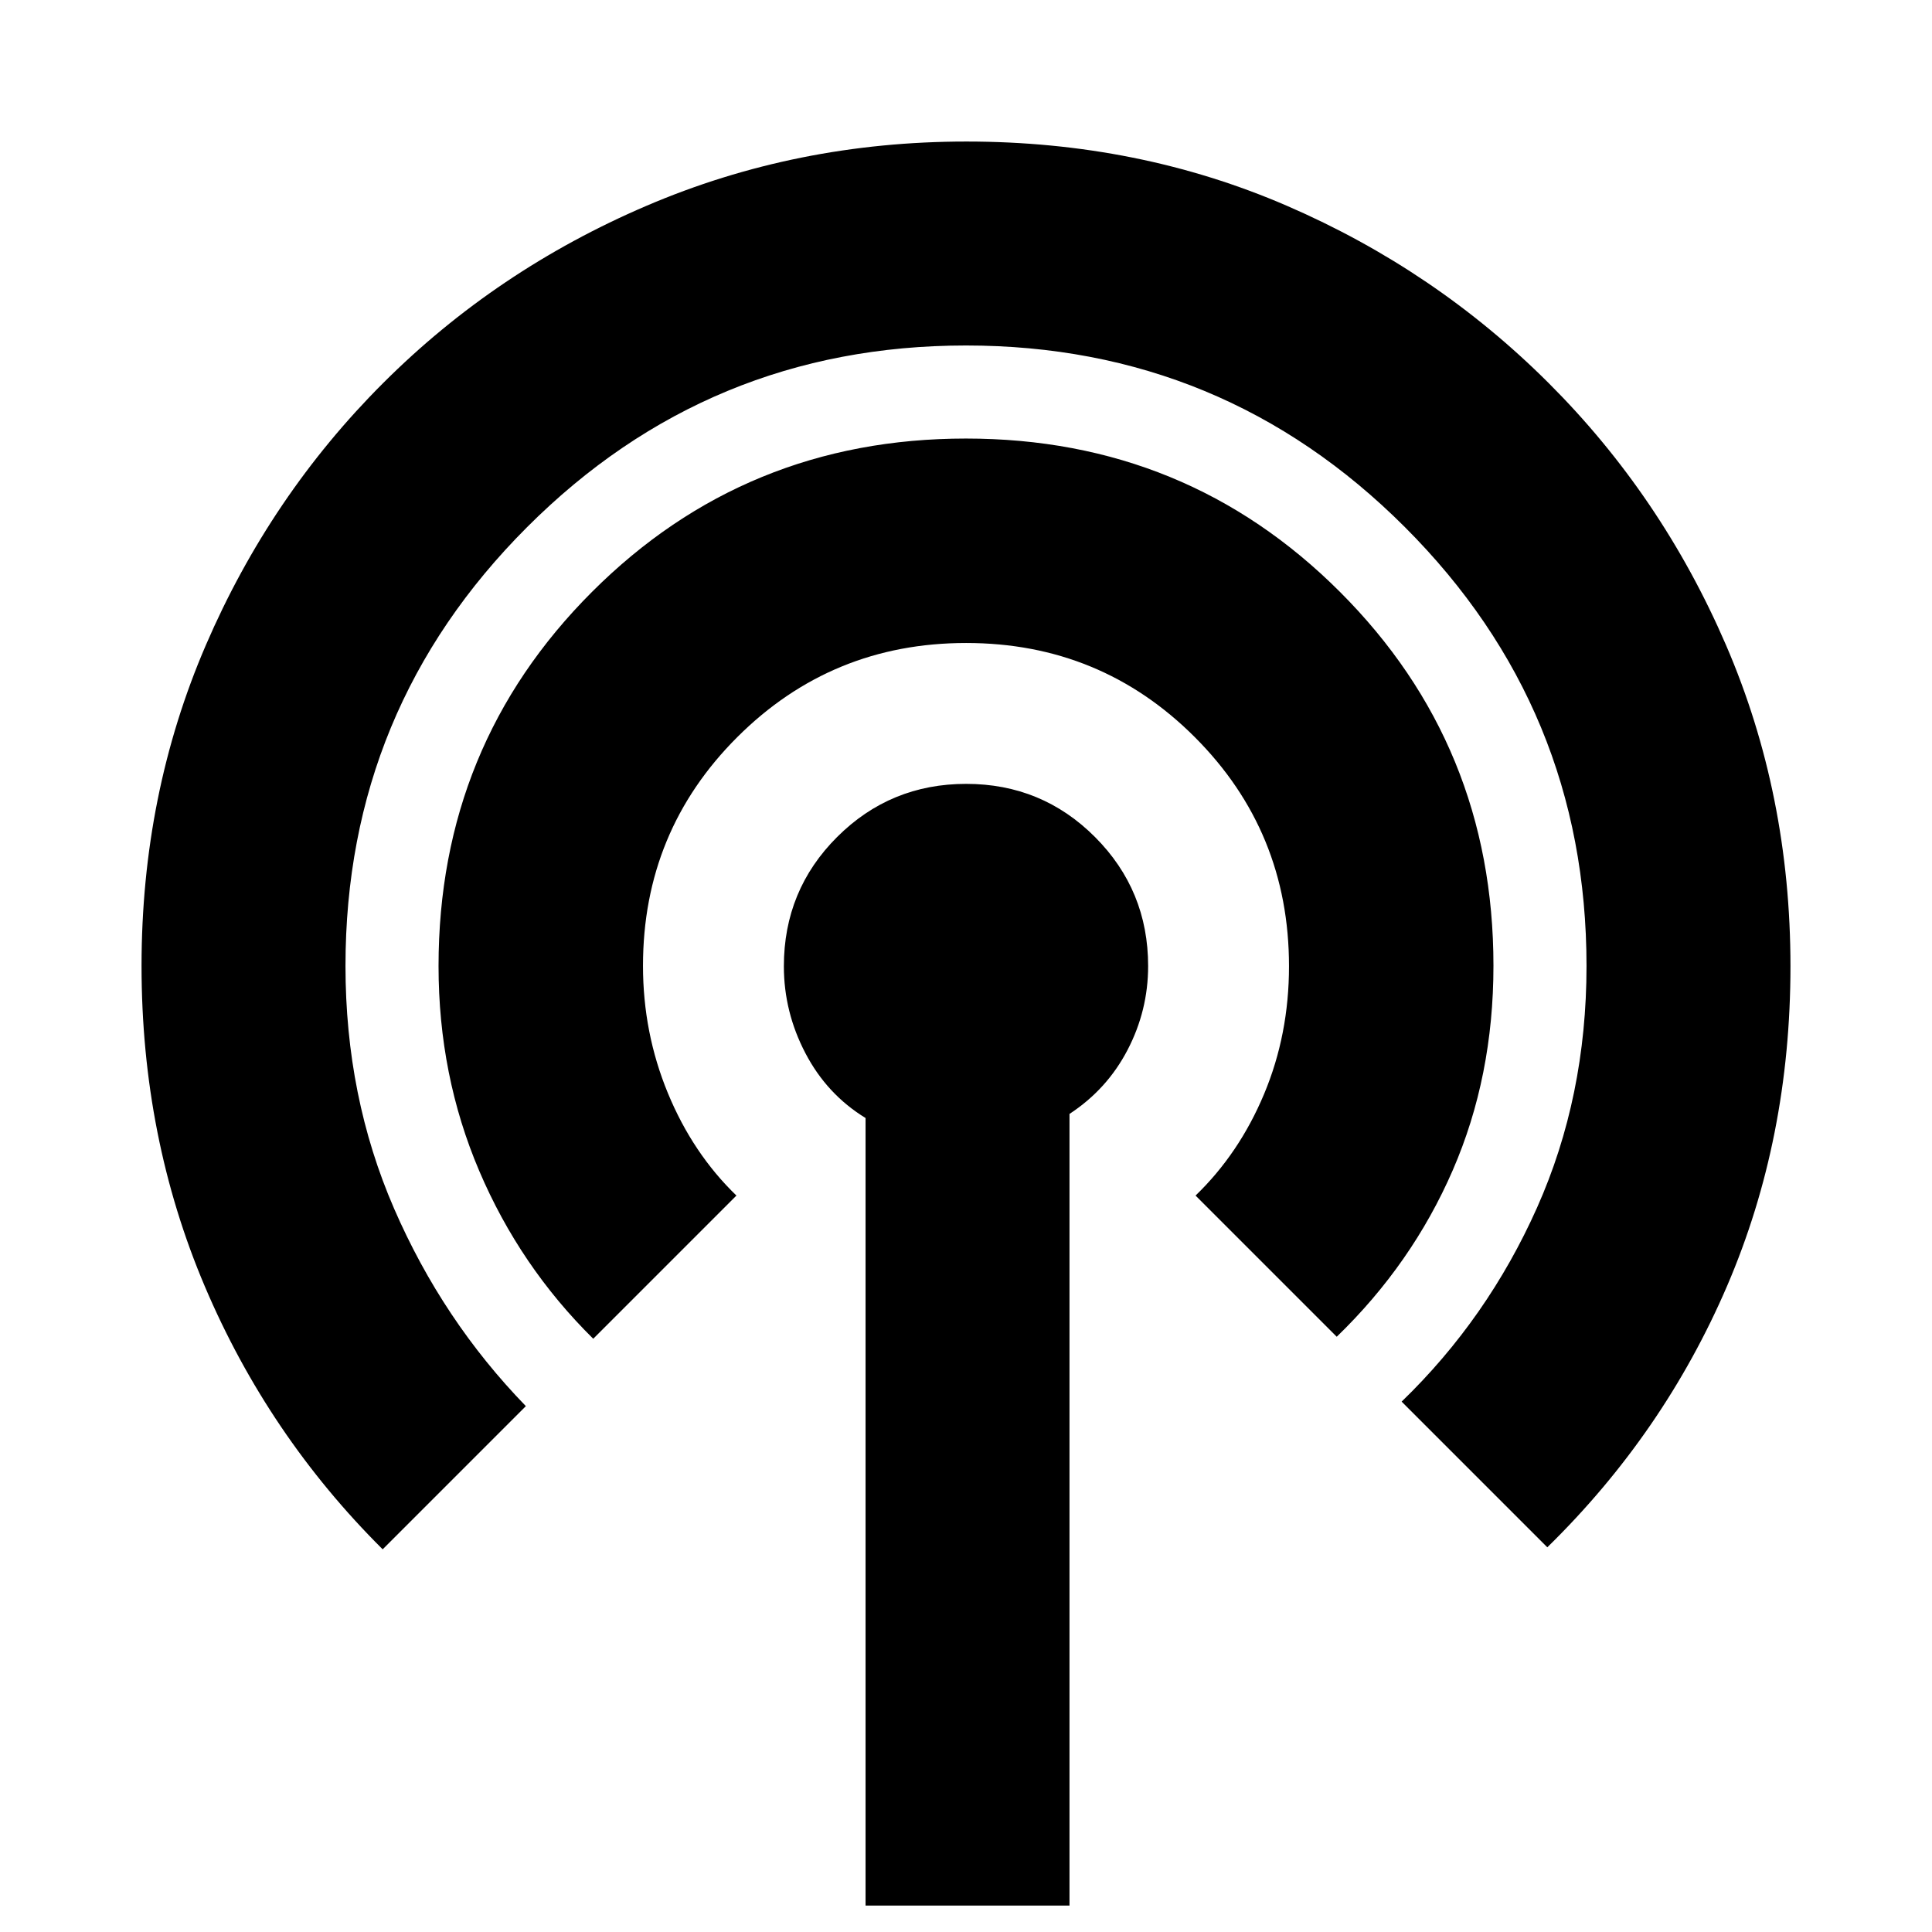 <svg xmlns="http://www.w3.org/2000/svg" height="20" viewBox="0 -960 960 960" width="20"><path d="M430.09-13.13v-391.34q-19.2-11.75-29.89-32.22-10.7-20.47-10.7-43.18 0-37.82 26.46-64.23 26.46-26.4 64.13-26.4 37.66 0 64.04 26.44 26.37 26.44 26.37 64.08 0 22.04-10.2 41.64-10.19 19.6-28.87 31.84v393.37H430.09ZM190.15-190.15q-56.93-56.63-88.38-130.66-31.44-74.03-31.44-159.25 0-85.27 31.98-159.43 31.99-74.16 88.09-130.19 56.09-56.03 130.72-88.01 74.62-31.98 159.07-31.98 85.44 0 159.24 31.92 73.8 31.93 129.98 87.99 56.19 56.06 88.23 130.29 32.03 74.22 32.03 159.6 0 85.5-31.45 158.77-31.46 73.27-89.37 129.95l-72.39-72.39q42.72-41.29 67.29-96.39 24.58-55.11 24.58-120.08 0-127.82-90.25-218.07T480-788.33q-127.83 0-218.08 90.25-90.25 90.25-90.25 218.04 0 64.95 24.13 120.53 24.12 55.58 65.5 98.21l-71.15 71.15Zm104.63-104.63q-36.43-35.96-56.65-83.4-20.22-47.43-20.22-101.8 0-109.65 76.22-185.88 76.23-76.23 185.84-76.23 109.62 0 185.87 76.22 76.25 76.23 76.25 185.74 0 55.04-20.22 101.6-20.22 46.55-57.65 82.75l-70.15-70.15q21.71-20.96 34.07-50.5t12.36-63.46q0-66.97-46.77-113.79-46.78-46.82-113.65-46.82t-113.72 46.77Q319.5-546.96 319.5-480.1q0 33.3 12.36 63.25 12.36 29.96 34.07 50.92l-71.15 71.15Z"/></svg>